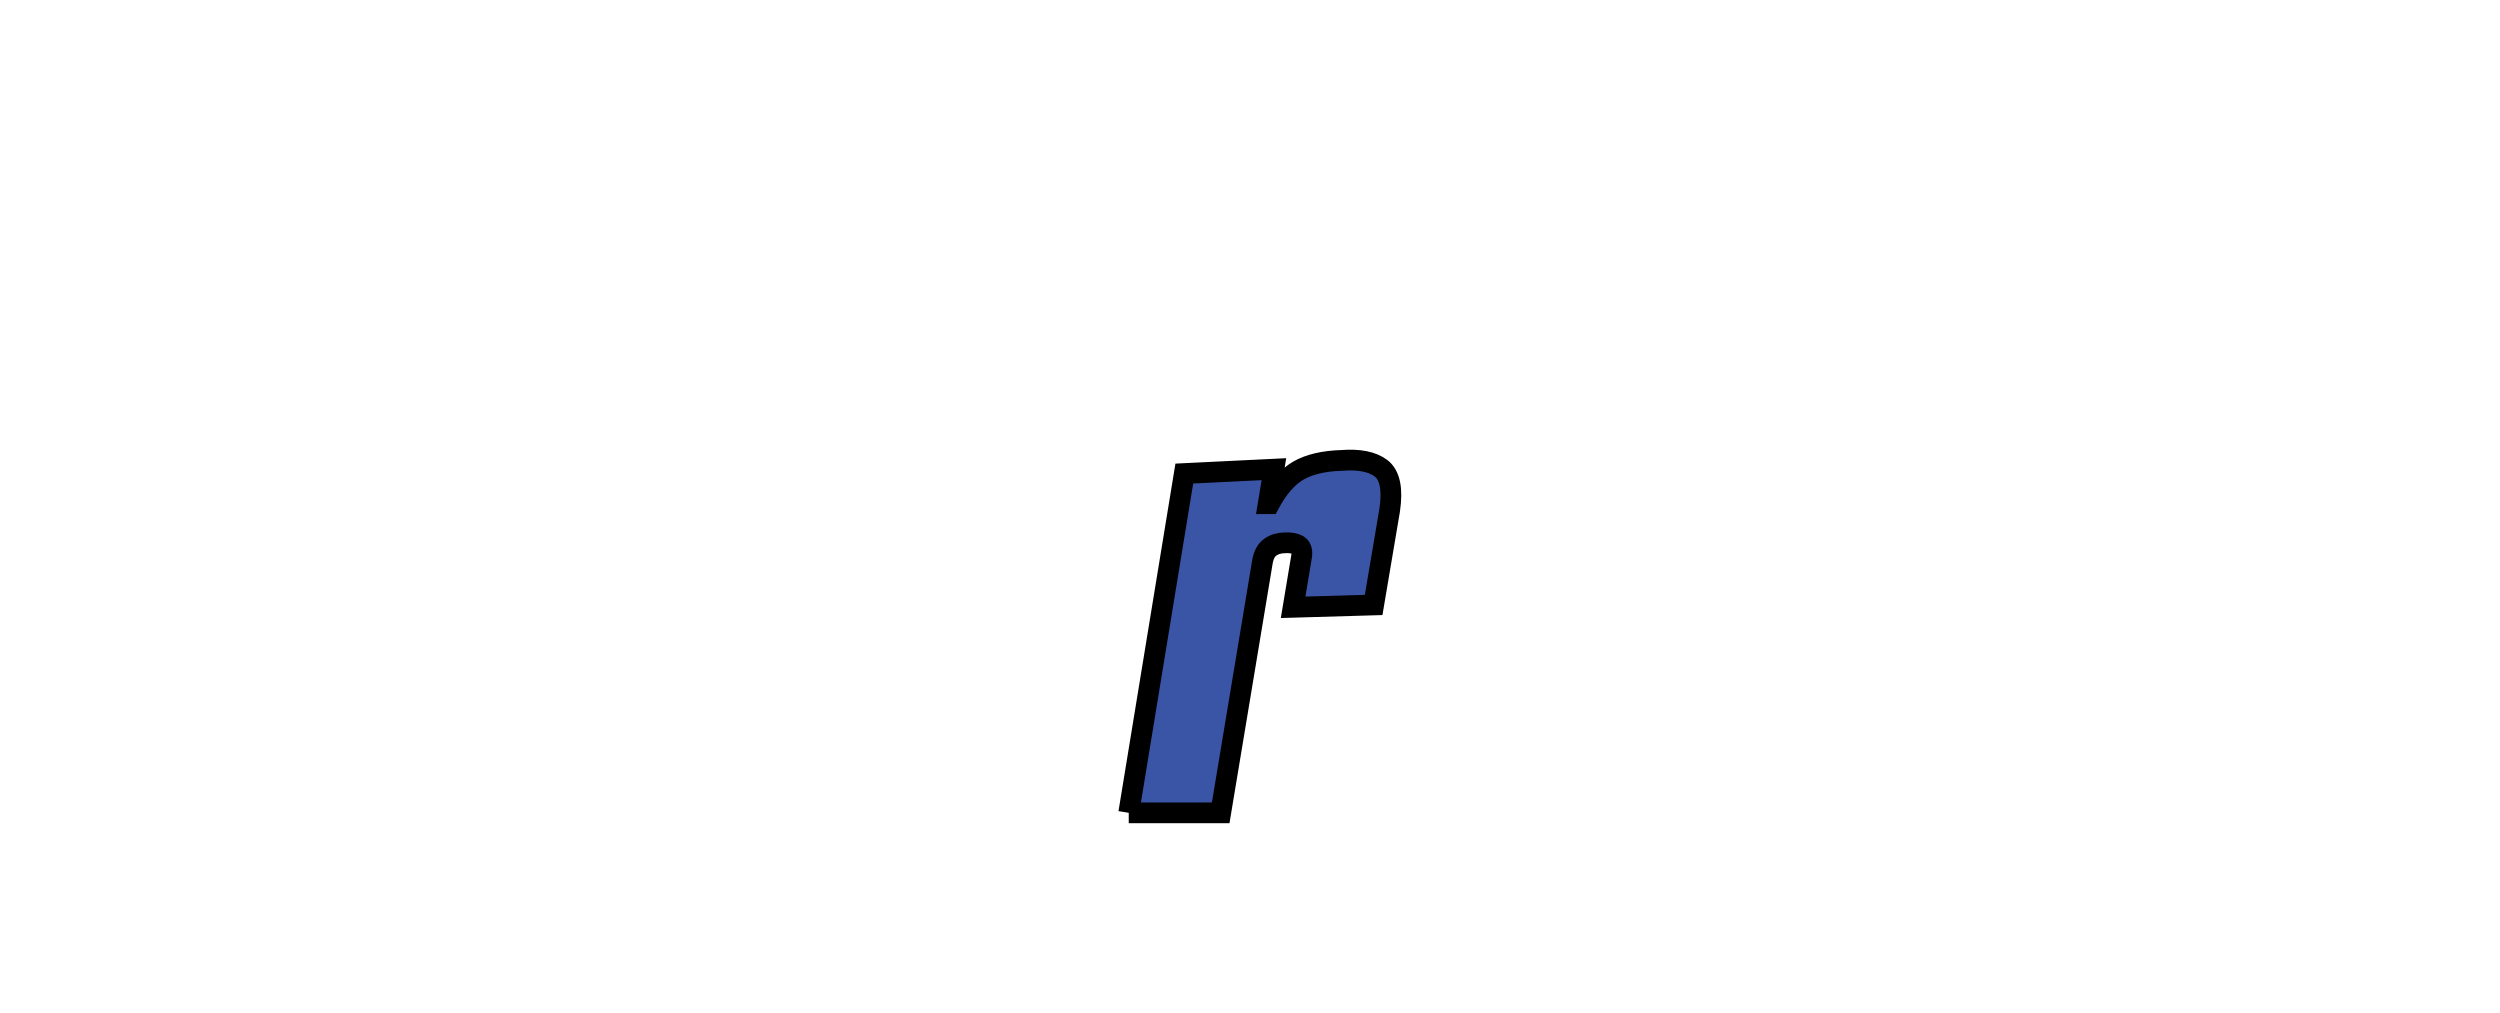 <?xml version="1.0" encoding="iso-8859-1"?><!-- Converted by misc2svg (http://www.network-science.de/tools/misc2svg/) --><svg height="61.05" id="svg2" inkscape:version="0.48.2 r9819" sodipodi:docname="misc2svg_20111207_175719_cff595832b.svg" version="1.1" viewBox="0 0 120.552 48.84" width="150.69" xmlns="http://www.w3.org/2000/svg" xmlns:cc="http://creativecommons.org/ns#" xmlns:dc="http://purl.org/dc/elements/1.1/" xmlns:inkscape="http://www.inkscape.org/namespaces/inkscape" xmlns:rdf="http://www.w3.org/1999/02/22-rdf-syntax-ns#" xmlns:sodipodi="http://sodipodi.sourceforge.net/DTD/sodipodi-0.dtd" xmlns:svg="http://www.w3.org/2000/svg">
	
  
	
  
	<defs id="defs4745"/>
	
  
	<sodipodi:namedview bordercolor="#666666" borderopacity="1" fit-margin-bottom="0" fit-margin-left="0" fit-margin-right="0" fit-margin-top="0" gridtolerance="10" guidetolerance="10" id="namedview4743" inkscape:current-layer="misc2svg" inkscape:cx="97.511266" inkscape:cy="43.741012" inkscape:pageopacity="0" inkscape:pageshadow="2" inkscape:window-height="962" inkscape:window-maximized="1" inkscape:window-width="1280" inkscape:window-x="-8" inkscape:window-y="-8" inkscape:zoom="5.7375119" objecttolerance="10" pagecolor="#ffffff" showgrid="false"/>
	
  
	<g id="misc2svg" transform="translate(-535.288,-589.19)">
		
    
		<g id="g7781" transform="translate(4,-4)">
			
      
			
			
      
			
			
      
			
			
      
			
			
      
			
			
      
			
			
      
			
			
      
			
			
      
			
			
      
			
			
      
			<path animation_id="10" d="m 585.717,632.385 4.434,0 2.012,-12.102 c 0.059,-0.336 0.184,-0.57 0.379,-0.707 0.191,-0.137 0.426,-0.207 0.695,-0.211 0.254,-0.016 0.461,0.019 0.629,0.105 0.16,0.086 0.223,0.258 0.191,0.516 l -0.414,2.488 3.883,-0.113 0.773,-4.574 c 0.152,-1.023 0.008,-1.691 -0.414,-2.016 -0.43,-0.324 -1.066,-0.445 -1.91,-0.379 -0.875,0.027 -1.566,0.195 -2.082,0.492 -0.512,0.297 -0.977,0.828 -1.391,1.594 l -0.059,0 0.273,-1.664 -4.32,0.211 -2.68,16.359" id="path25" inkscape:connector-curvature="0" stroke="black" style="fill:#3a54a6;fill-opacity:1;fill-rule:nonzero;"/>
			
      
			
			
      
			
			
      
			
			
    
		</g>
		
  
	</g>
	

</svg>